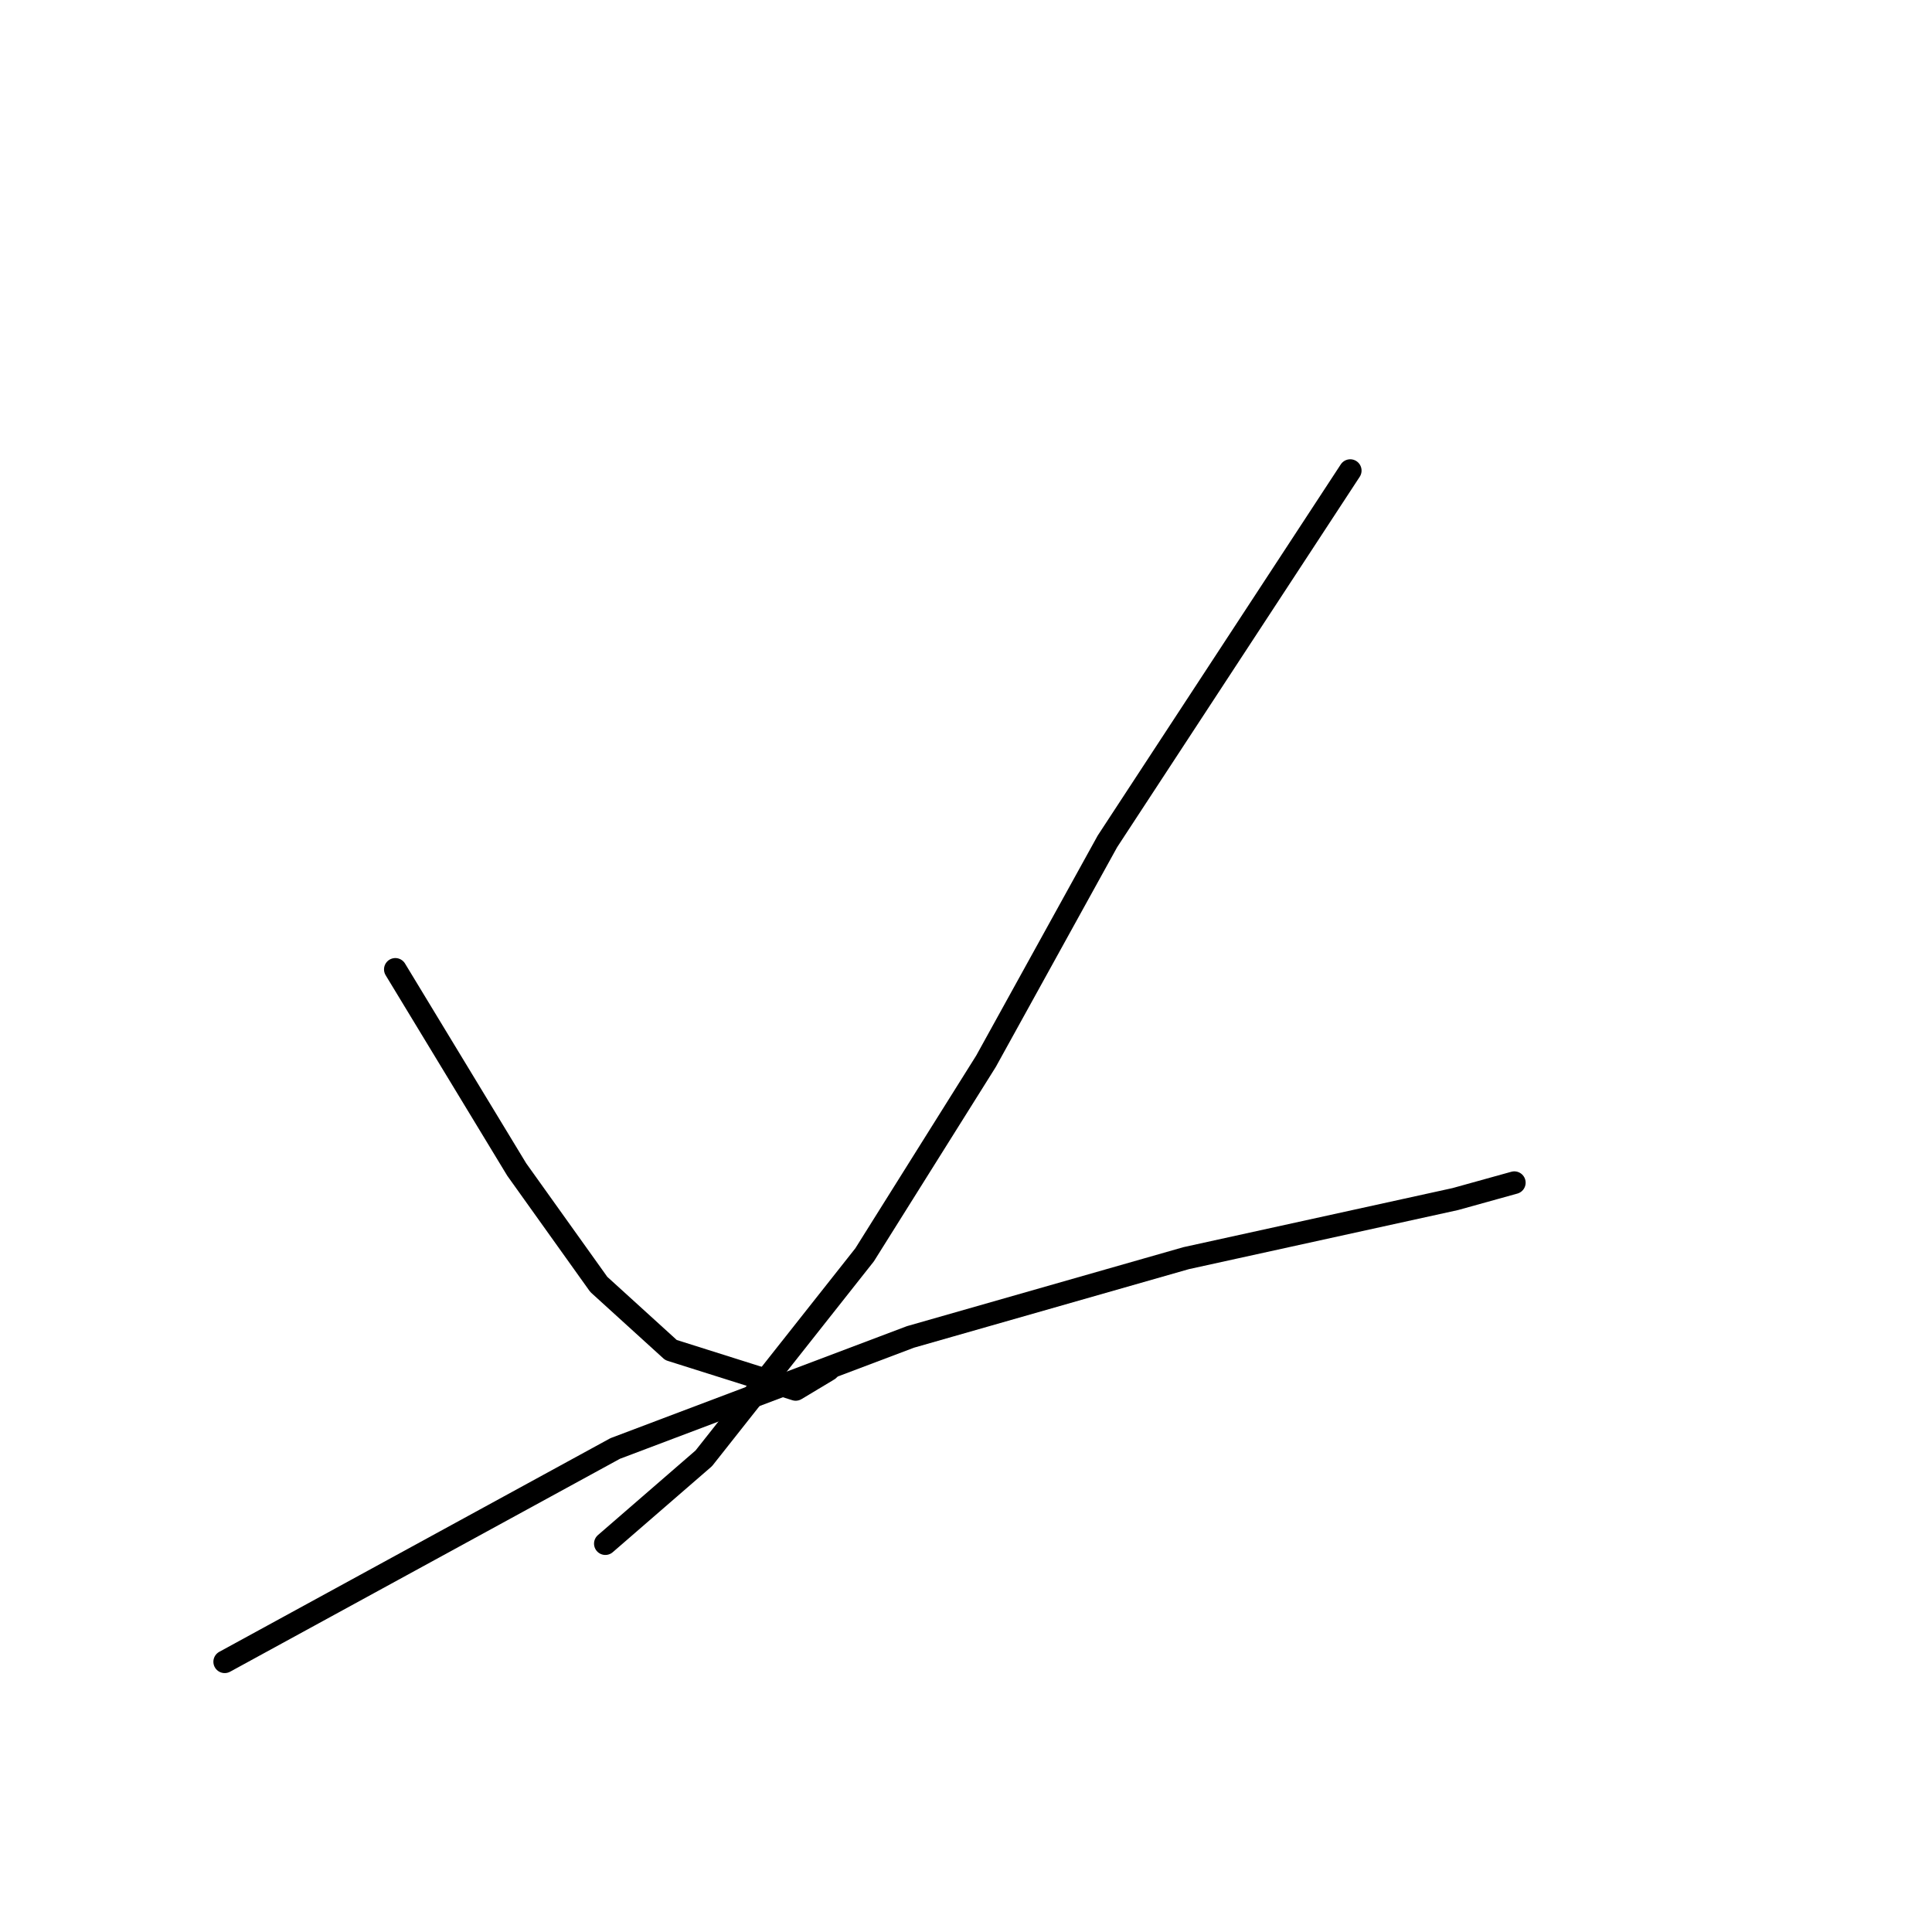 <?xml version="1.0" standalone="no"?>
    <svg width="256" height="256" xmlns="http://www.w3.org/2000/svg" version="1.1">
    <polyline stroke="black" stroke-width="3" stroke-linecap="round" fill="transparent" stroke-linejoin="round" points="52.384 128.448 68.472 154.972 79.342 170.19 88.908 178.886 105.431 184.104 109.779 181.495 109.779 181.495 " />
        <polyline stroke="black" stroke-width="3" stroke-linecap="round" fill="transparent" stroke-linejoin="round" points="178.914 62.357 146.738 111.49 130.65 140.623 114.562 166.277 93.256 193.235 80.212 204.54 80.212 204.54 " />
        <polyline stroke="black" stroke-width="3" stroke-linecap="round" fill="transparent" stroke-linejoin="round" points="29.774 220.193 81.516 191.931 120.649 177.147 157.174 166.712 192.828 158.885 200.655 156.711 200.655 156.711 " />
        </svg>